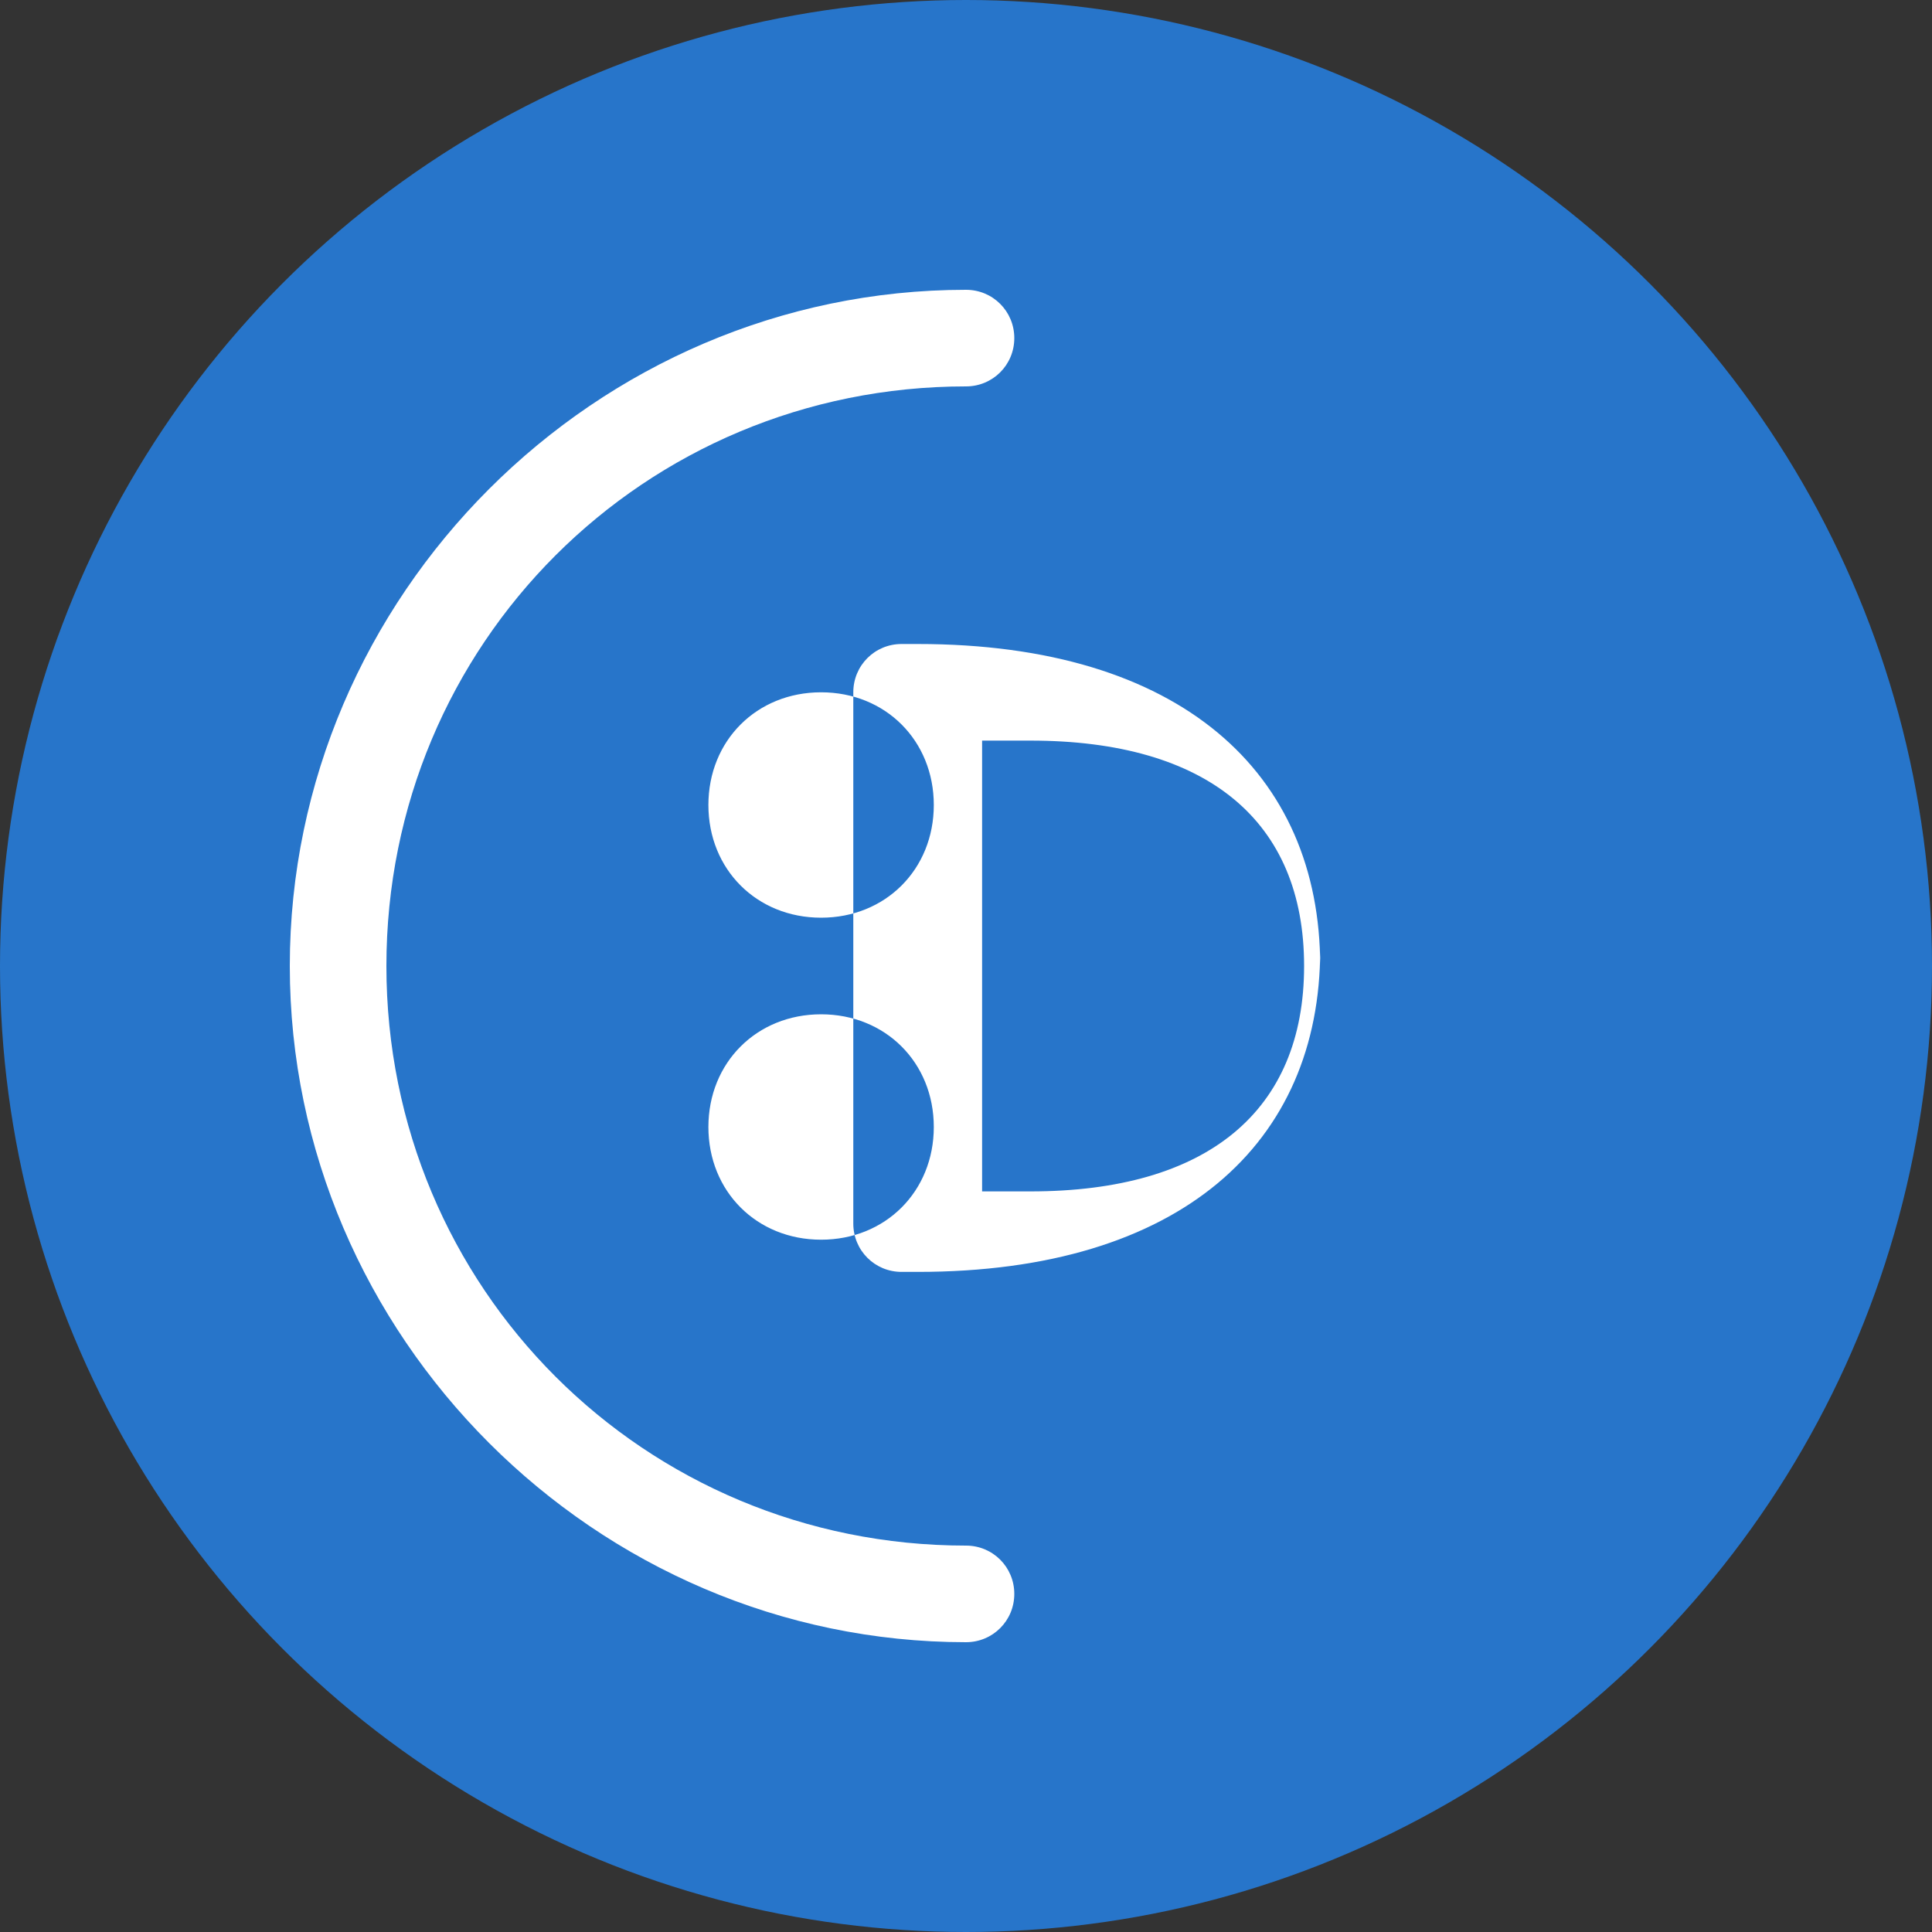 <svg xmlns="http://www.w3.org/2000/svg" viewBox="0 0 36 36" width="36" height="36">
  <rect x="0" y="0" width="36" height="36" fill="#333333" stroke="none"/>
  <circle cx="18" cy="18" r="18" fill="#2775CA"/>
  <path fill="#FFF" d="M18 30.6c-6.9 0-12.6-5.7-12.6-12.6S11.1 5.4 18 5.4c.5 0 .9.4.9.9s-.4.9-.9.9c-6 0-10.8 4.8-10.8 10.8s4.8 10.8 10.8 10.8c.5 0 .9.4.9.9s-.4.9-.9.9zM24.6 18c0-3.6-2.6-6-7.5-6h-.3c-.5 0-.9.4-.9.9v9.9c0 .5.4.9.9.9h.3c4.9 0 7.5-2.4 7.5-6zm-5.4 4.2h-.9v-8.4h.9c3.3 0 5.1 1.5 5.1 4.2 0 2.7-1.8 4.2-5.1 4.2zM13.2 21c0-1.2.9-2.1 2.1-2.1s2.1.9 2.1 2.1-.9 2.1-2.1 2.1-2.1-.9-2.1-2.1zm0-6c0-1.2.9-2.1 2.1-2.1s2.1.9 2.1 2.1-.9 2.1-2.1 2.1-2.1-.9-2.1-2.1z"/>
</svg>
